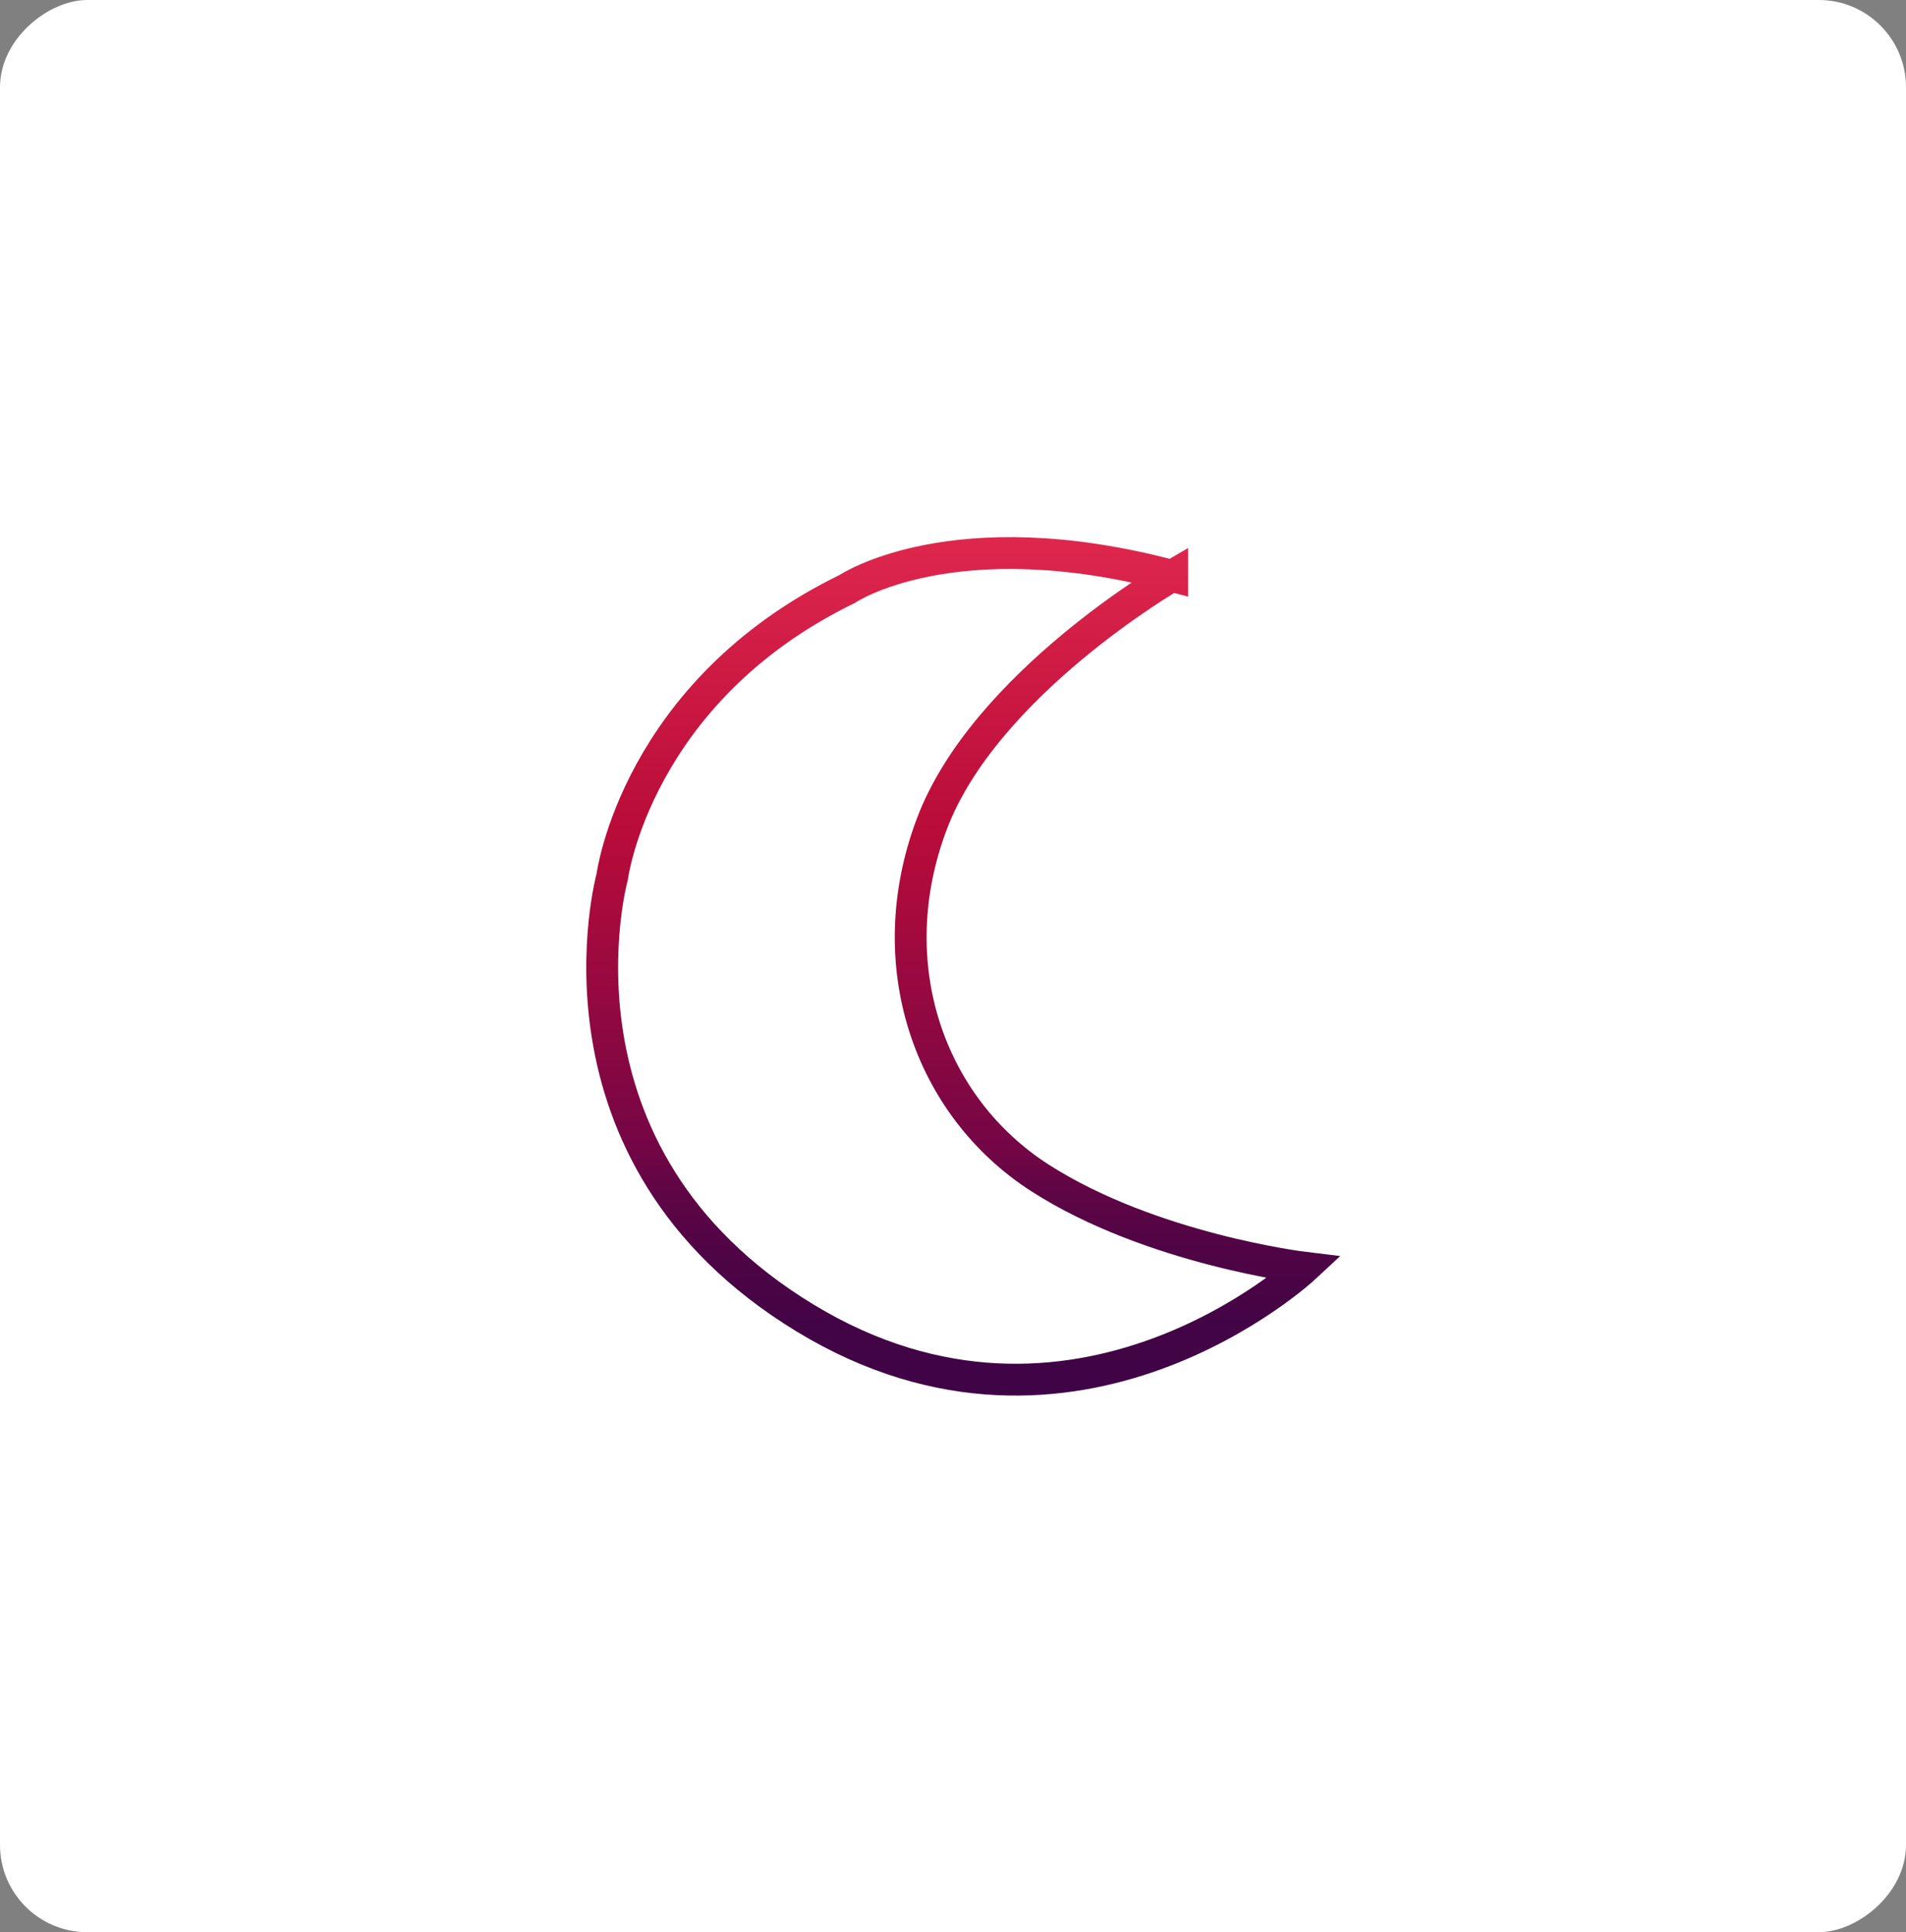 <?xml version="1.0" encoding="UTF-8"?><svg id="a" xmlns="http://www.w3.org/2000/svg" xmlns:xlink="http://www.w3.org/1999/xlink" viewBox="0 0 59.87 60.69"><rect x="0" y="0" width="59.87" height="60.69" fill="#808080" stroke="none"/><defs><style>.c{fill:#fff;}.d{fill:none;stroke:url(#b);stroke-miterlimit:10;}</style><linearGradient id="b" x1="30.25" y1="16.86" x2="30.25" y2="43.83" gradientTransform="matrix(1, 0, 0, 1, 0, 0)" gradientUnits="userSpaceOnUse"><stop offset="0" stop-color="#df274d"/><stop offset=".34" stop-color="#b90c3a"/><stop offset=".71" stop-color="#740645"/><stop offset=".76" stop-color="#600545"/><stop offset=".84" stop-color="#4e0445"/><stop offset=".92" stop-color="#420445"/><stop offset="1" stop-color="#3f0446"/></linearGradient></defs><rect class="c" x="-.41" y=".41" width="60.69" height="59.87" rx="2.74" ry="2.74" transform="translate(60.28 .41) rotate(90)"/><path class="d" d="M36.82,18.08s-5.89,3.4-7.55,7.8c-1.66,4.4-.09,8.88,3.4,11.12,3.49,2.24,8.3,2.82,8.3,2.82,0,0-7.22,6.72-15.68,1.58-8.46-5.14-6.06-13.86-6.06-13.86,0,0,.75-5.81,7.38-9.04,0,0,3.32-2.24,10.21-.41Z"/></svg>